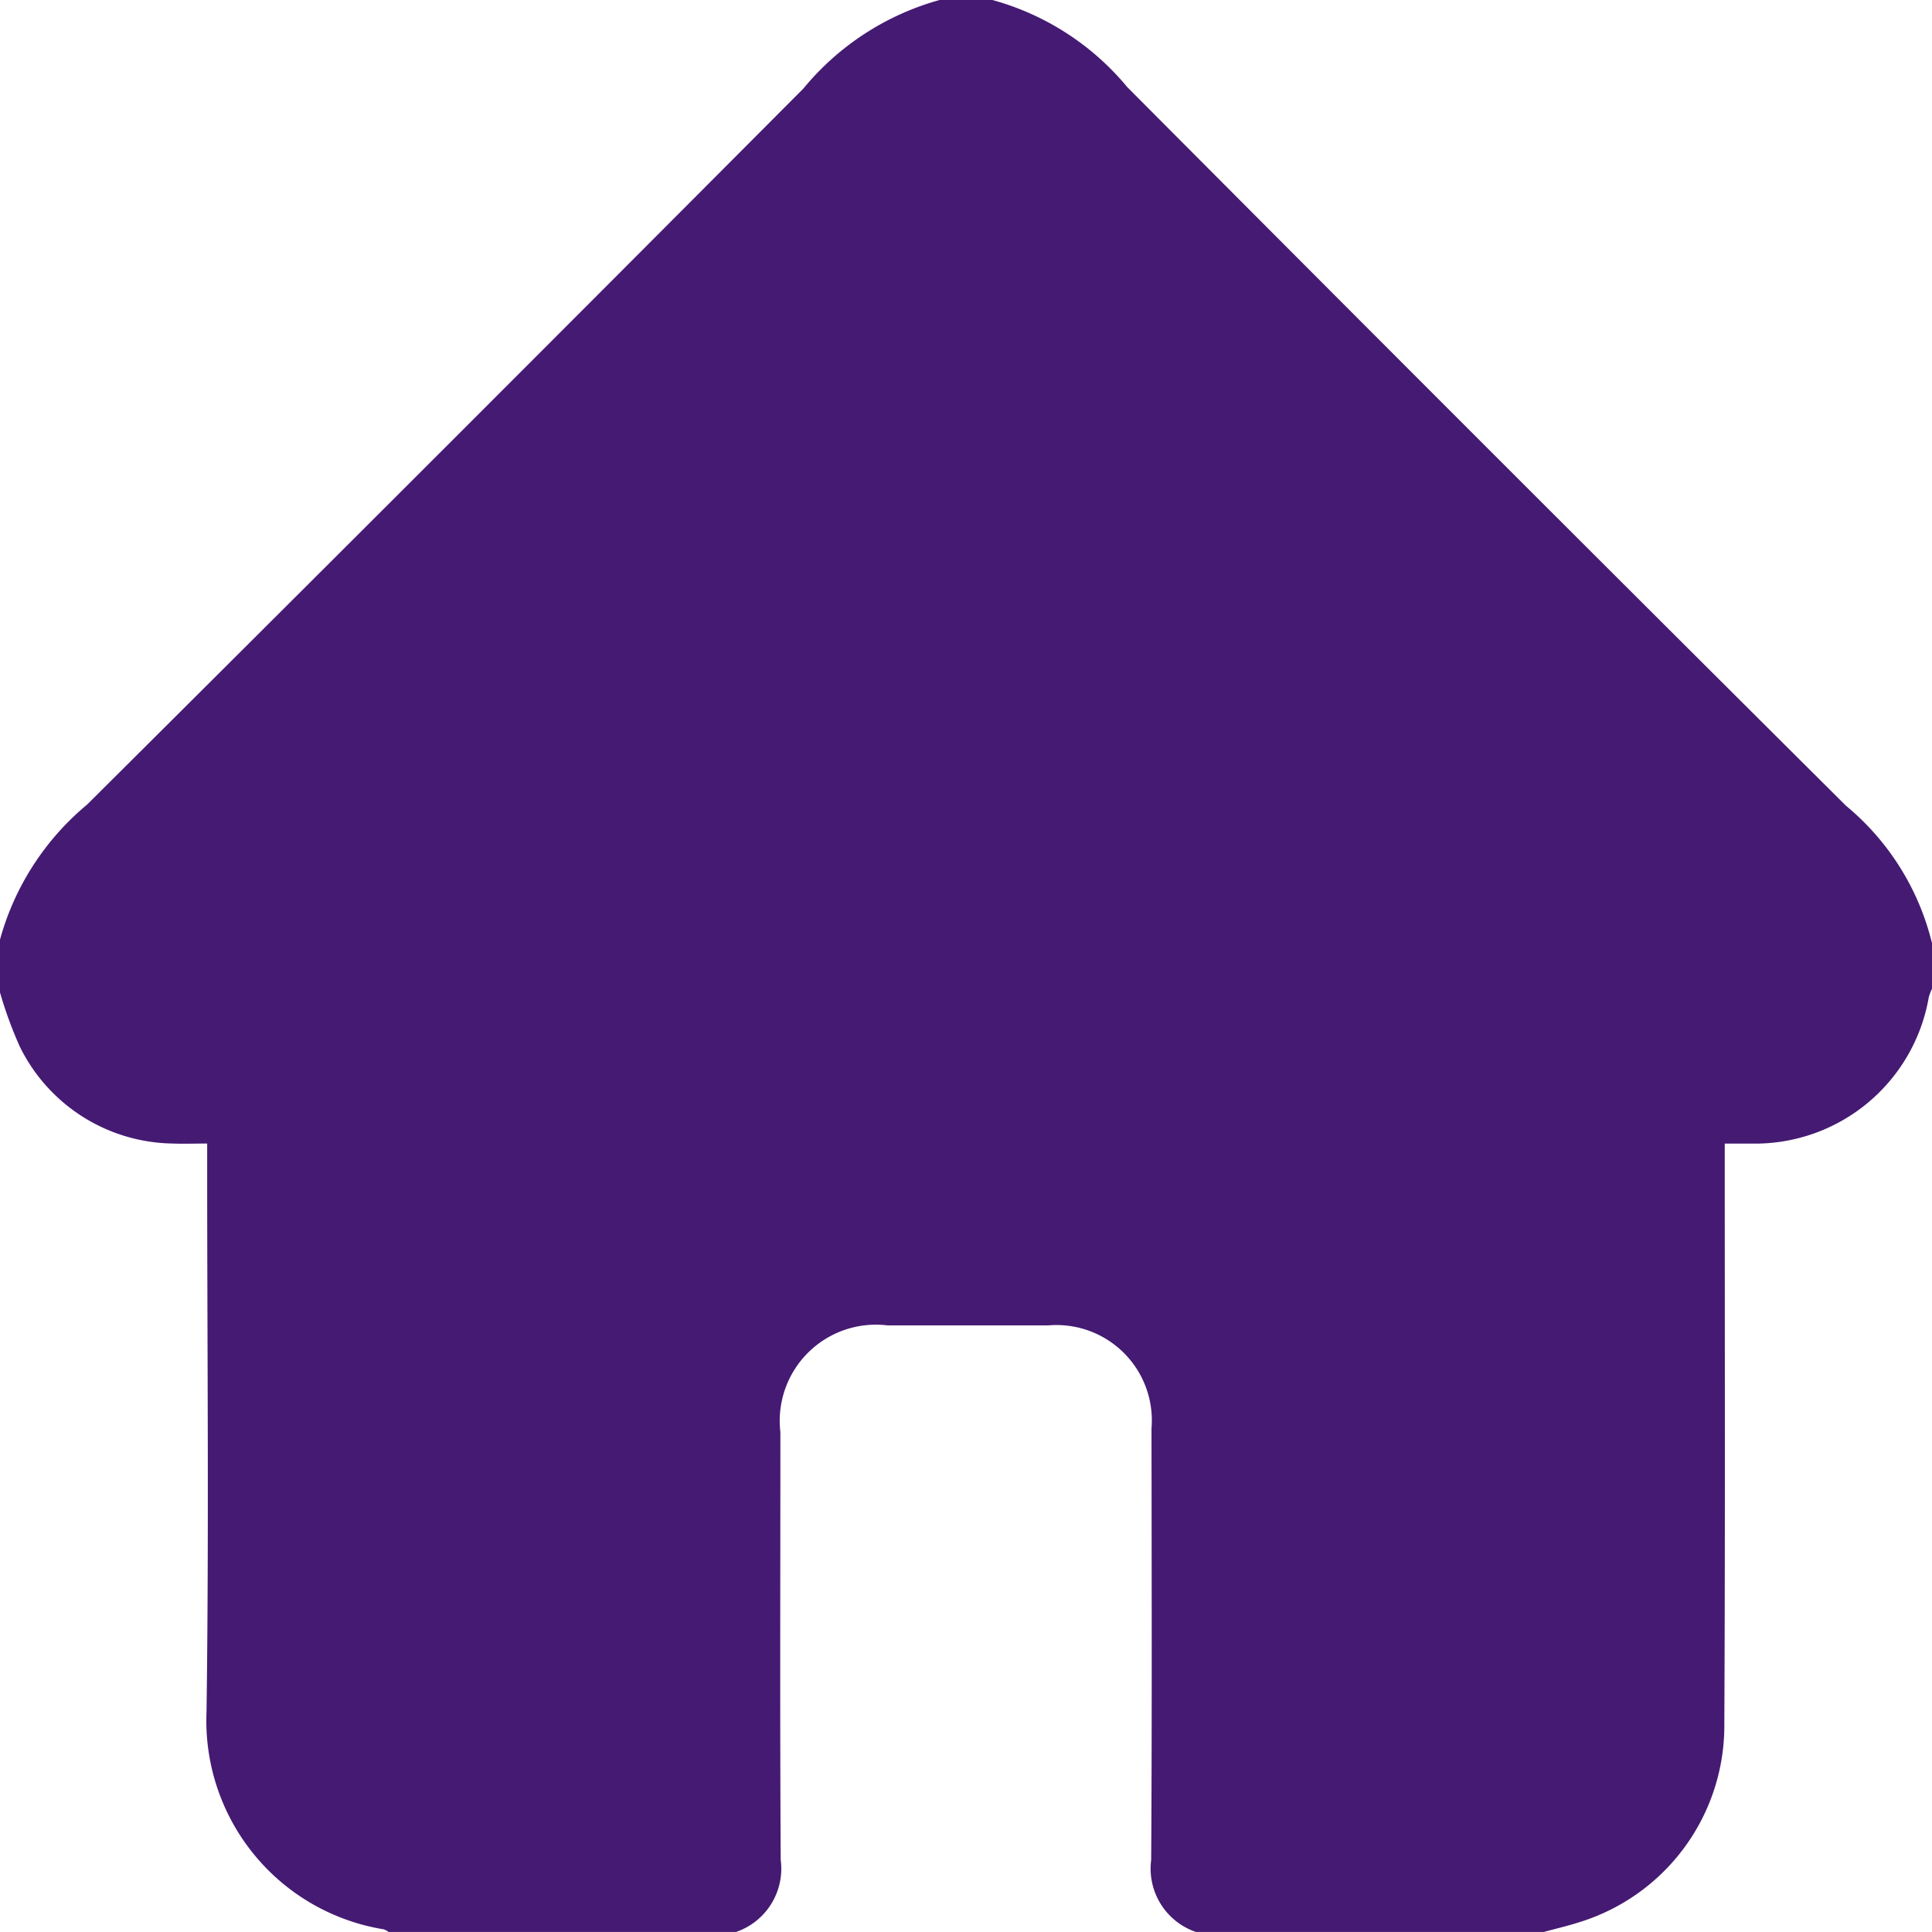 <svg xmlns="http://www.w3.org/2000/svg" width="47.999" height="47.998" viewBox="0 0 47.999 47.998">
  <path id="rename" d="M1,25.656V24.343A6.659,6.659,0,0,1,3.163,20.99q8.92-8.875,17.8-17.794A6.7,6.7,0,0,1,24.343,1h1.312a6.624,6.624,0,0,1,3.35,2.163q8.906,8.949,17.857,17.855A6.393,6.393,0,0,1,49,24.437v1.125a1.352,1.352,0,0,0-.081.214,4.382,4.382,0,0,1-4.362,3.636H43.85v.632c0,4.637.012,9.274-.011,13.911a5.109,5.109,0,0,1-3.6,4.8c-.294.094-.594.164-.892.245H30.718A1.662,1.662,0,0,1,29.6,47.211c.022-3.574.012-7.147.008-10.721a2.369,2.369,0,0,0-2.571-2.561h-3.98a2.389,2.389,0,0,0-2.669,2.651c0,3.543-.013,7.085.008,10.628A1.662,1.662,0,0,1,19.281,49H10.656a.4.4,0,0,0-.119-.067,5.249,5.249,0,0,1-4.406-5.4c.062-4.513.016-9.028.016-13.542V29.41c-.327,0-.591.011-.853,0A4.3,4.3,0,0,1,1.491,27,10.092,10.092,0,0,1,1,25.656Z" transform="translate(-1 -1)" fill="#451a73"/>
</svg>
